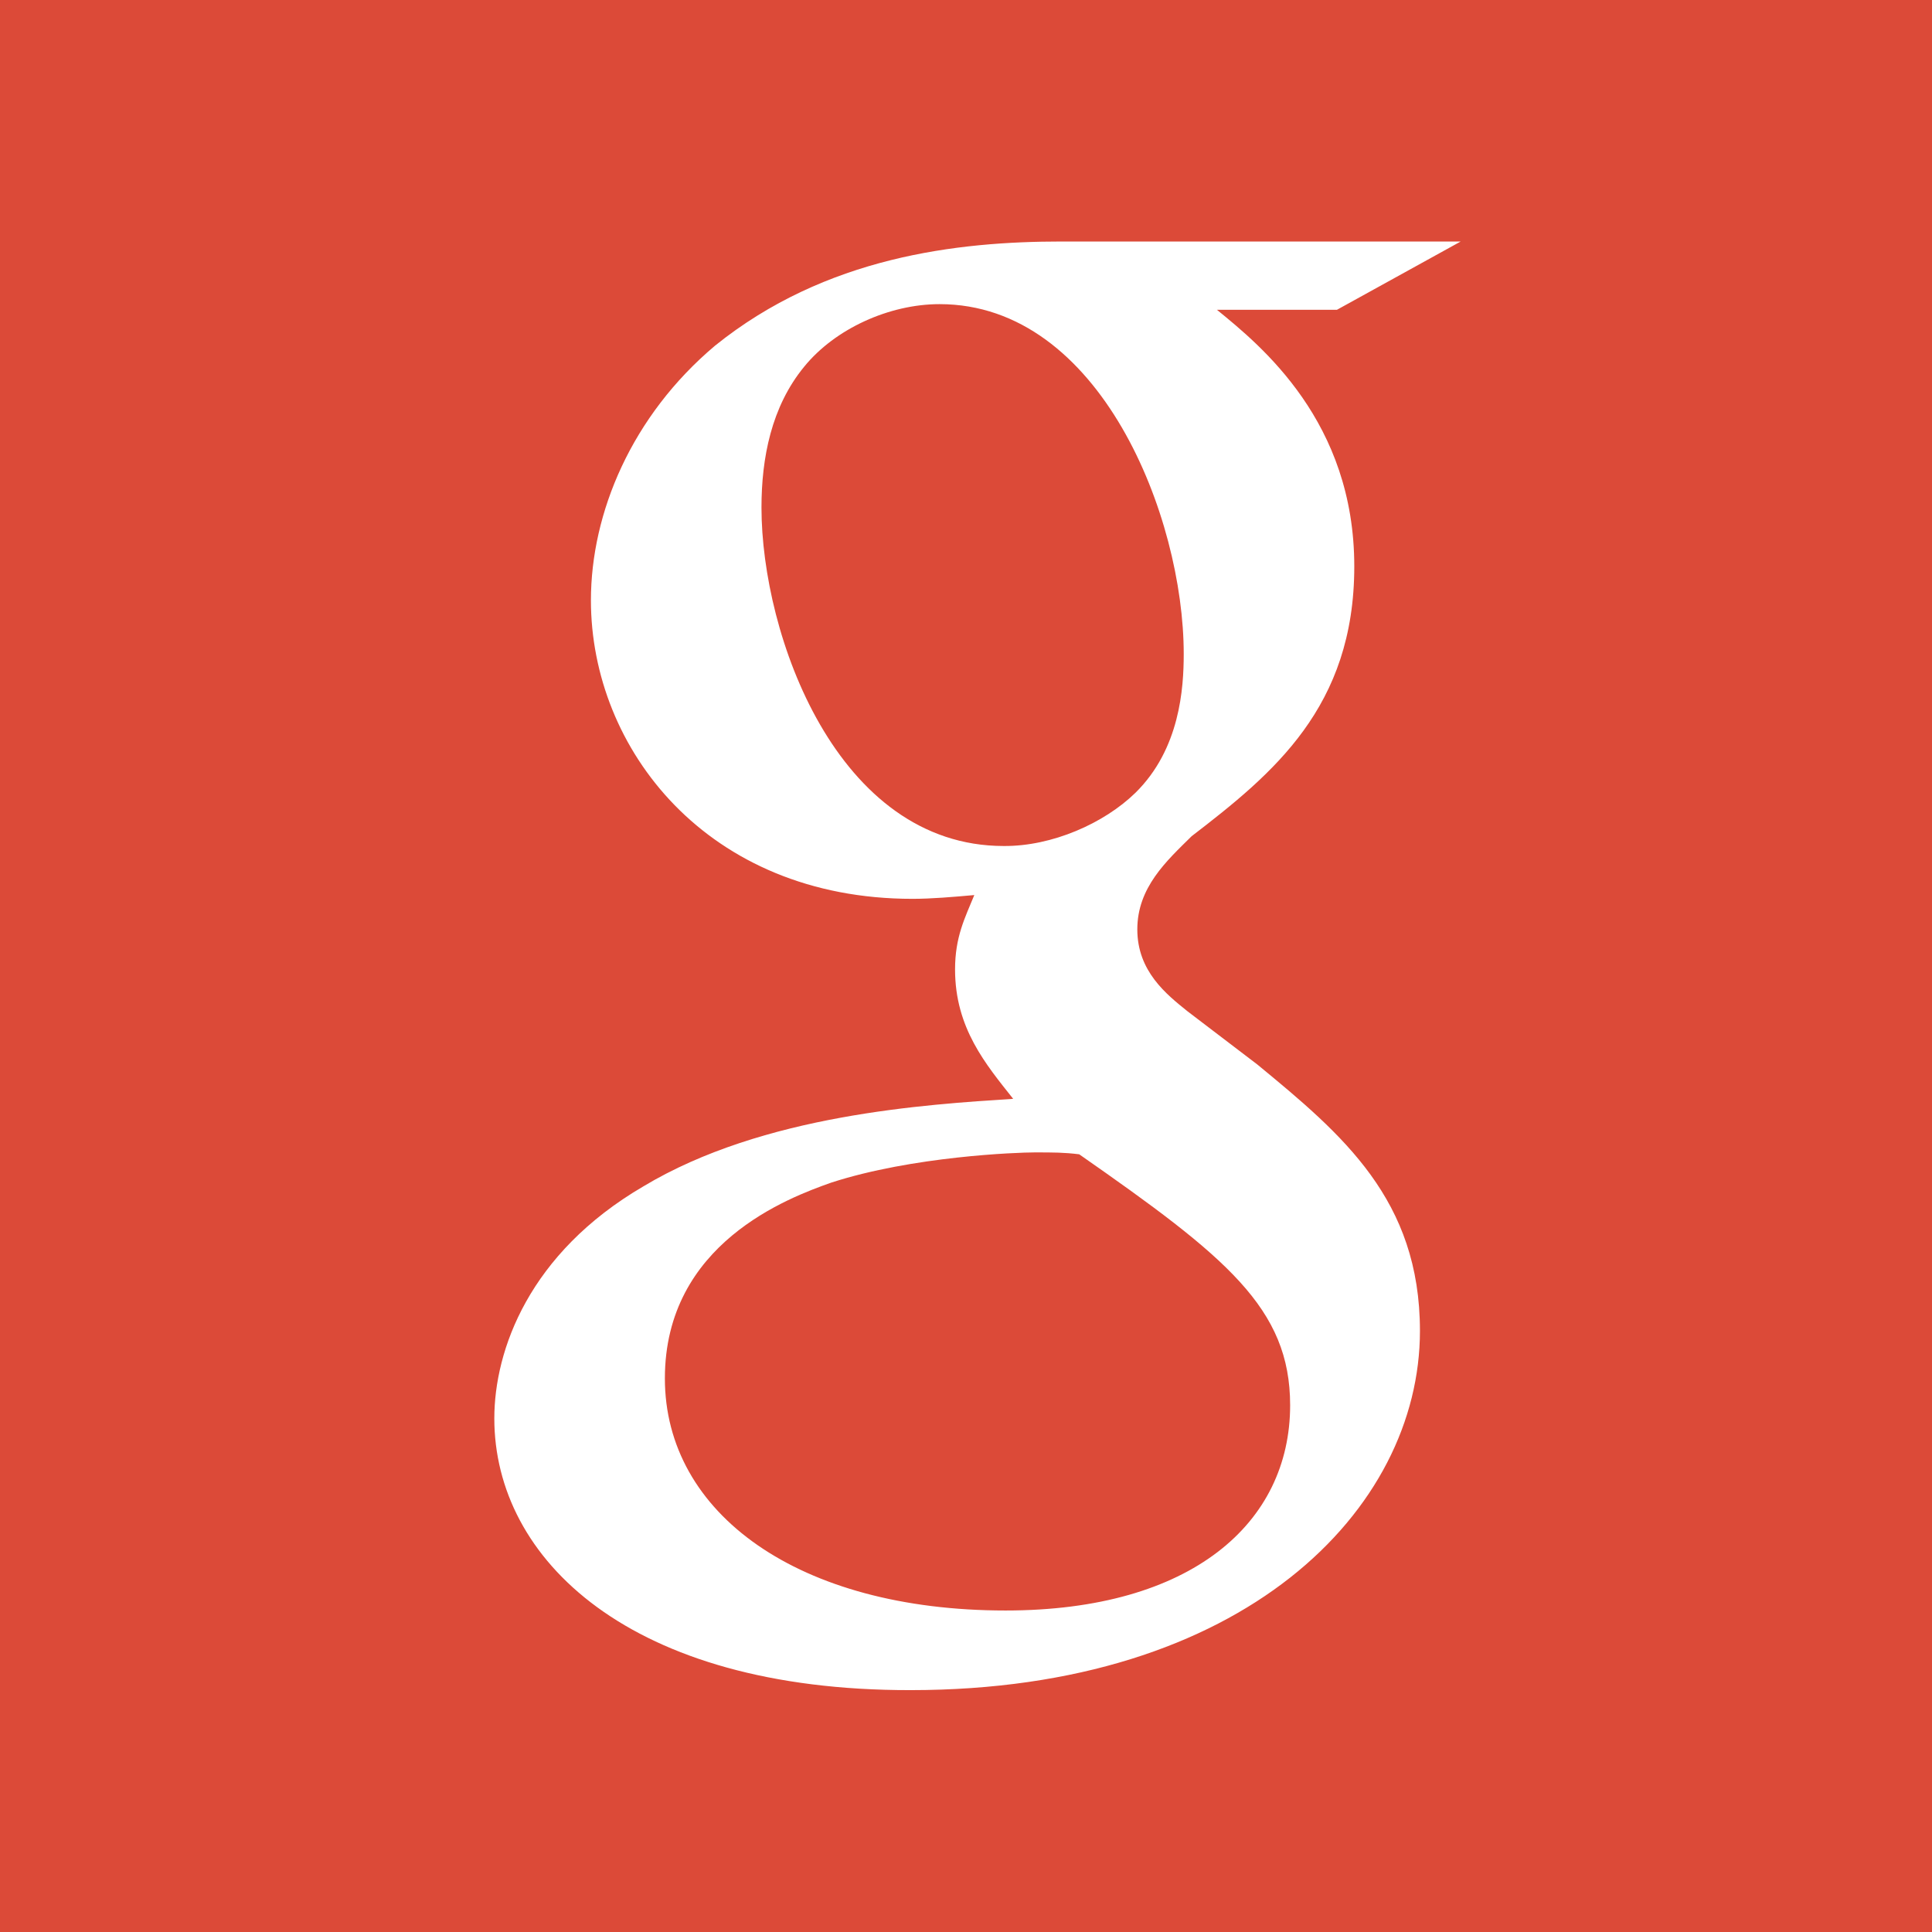 <?xml version="1.0" encoding="utf-8"?>
<!-- Generator: Adobe Illustrator 16.0.0, SVG Export Plug-In . SVG Version: 6.00 Build 0)  -->
<!DOCTYPE svg PUBLIC "-//W3C//DTD SVG 1.1//EN" "http://www.w3.org/Graphics/SVG/1.1/DTD/svg11.dtd">
<svg version="1.1" id="Layer_1" xmlns="http://www.w3.org/2000/svg" xmlns:xlink="http://www.w3.org/1999/xlink" x="0px" y="0px"
	 width="512px" height="512px" viewBox="0 0 512 512" enable-background="new 0 0 512 512" xml:space="preserve">
<rect fill="#DC4A38" width="512" height="512"/>
<g>
	<path fill="#FFFFFF" d="M322.5,82.1c11.8,9.6,36.4,29.7,36.4,68c0,37.3-21.5,54.9-43.101,71.5c-6.7,6.6-14.399,13.6-14.399,24.7
		c0,11.101,7.699,17.2,13.3,21.7l18.5,14.1c22.6,18.601,43.1,35.801,43.1,70.601c0,47.399-46.7,95.2-135,95.2
		c-74.4,0.1-110.3-34.7-110.3-72c0-18.101,9.2-43.801,39.5-61.5c31.8-19.101,75-21.7,98-23.2c-7.2-9.101-15.4-18.7-15.4-34.3
		c0-8.601,2.6-13.601,5.1-19.7c-5.6,0.5-11.3,1-16.4,1c-54.4,0-85.2-39.8-85.2-79.1c0-23.2,10.8-48.9,32.9-67.5
		C218.8,68,253.7,64,281.4,64H387.1l-32.8,18.1H322.5z M286,305.9c-4.1-0.5-6.7-0.5-11.8-0.5c-4.601,0-32.3,1-53.9,8
		c-11.3,4-44.1,16.1-44.1,51.899s35.4,61.5,90.3,61.5c49.3,0,75.4-23.2,75.4-54.399C341.9,346.7,325,333.1,286,305.9 M300.9,210.1
		c11.8-11.6,12.8-27.7,12.8-36.8c0-36.3-22.101-92.7-64.7-92.7c-13.3,0-27.7,6.5-35.9,16.6c-8.7,10.6-11.3,24.2-11.3,37.3
		c0,33.8,20,89.7,64.2,89.7C278.8,224.3,292.6,218.2,300.9,210.1"/>
</g>
</svg>
